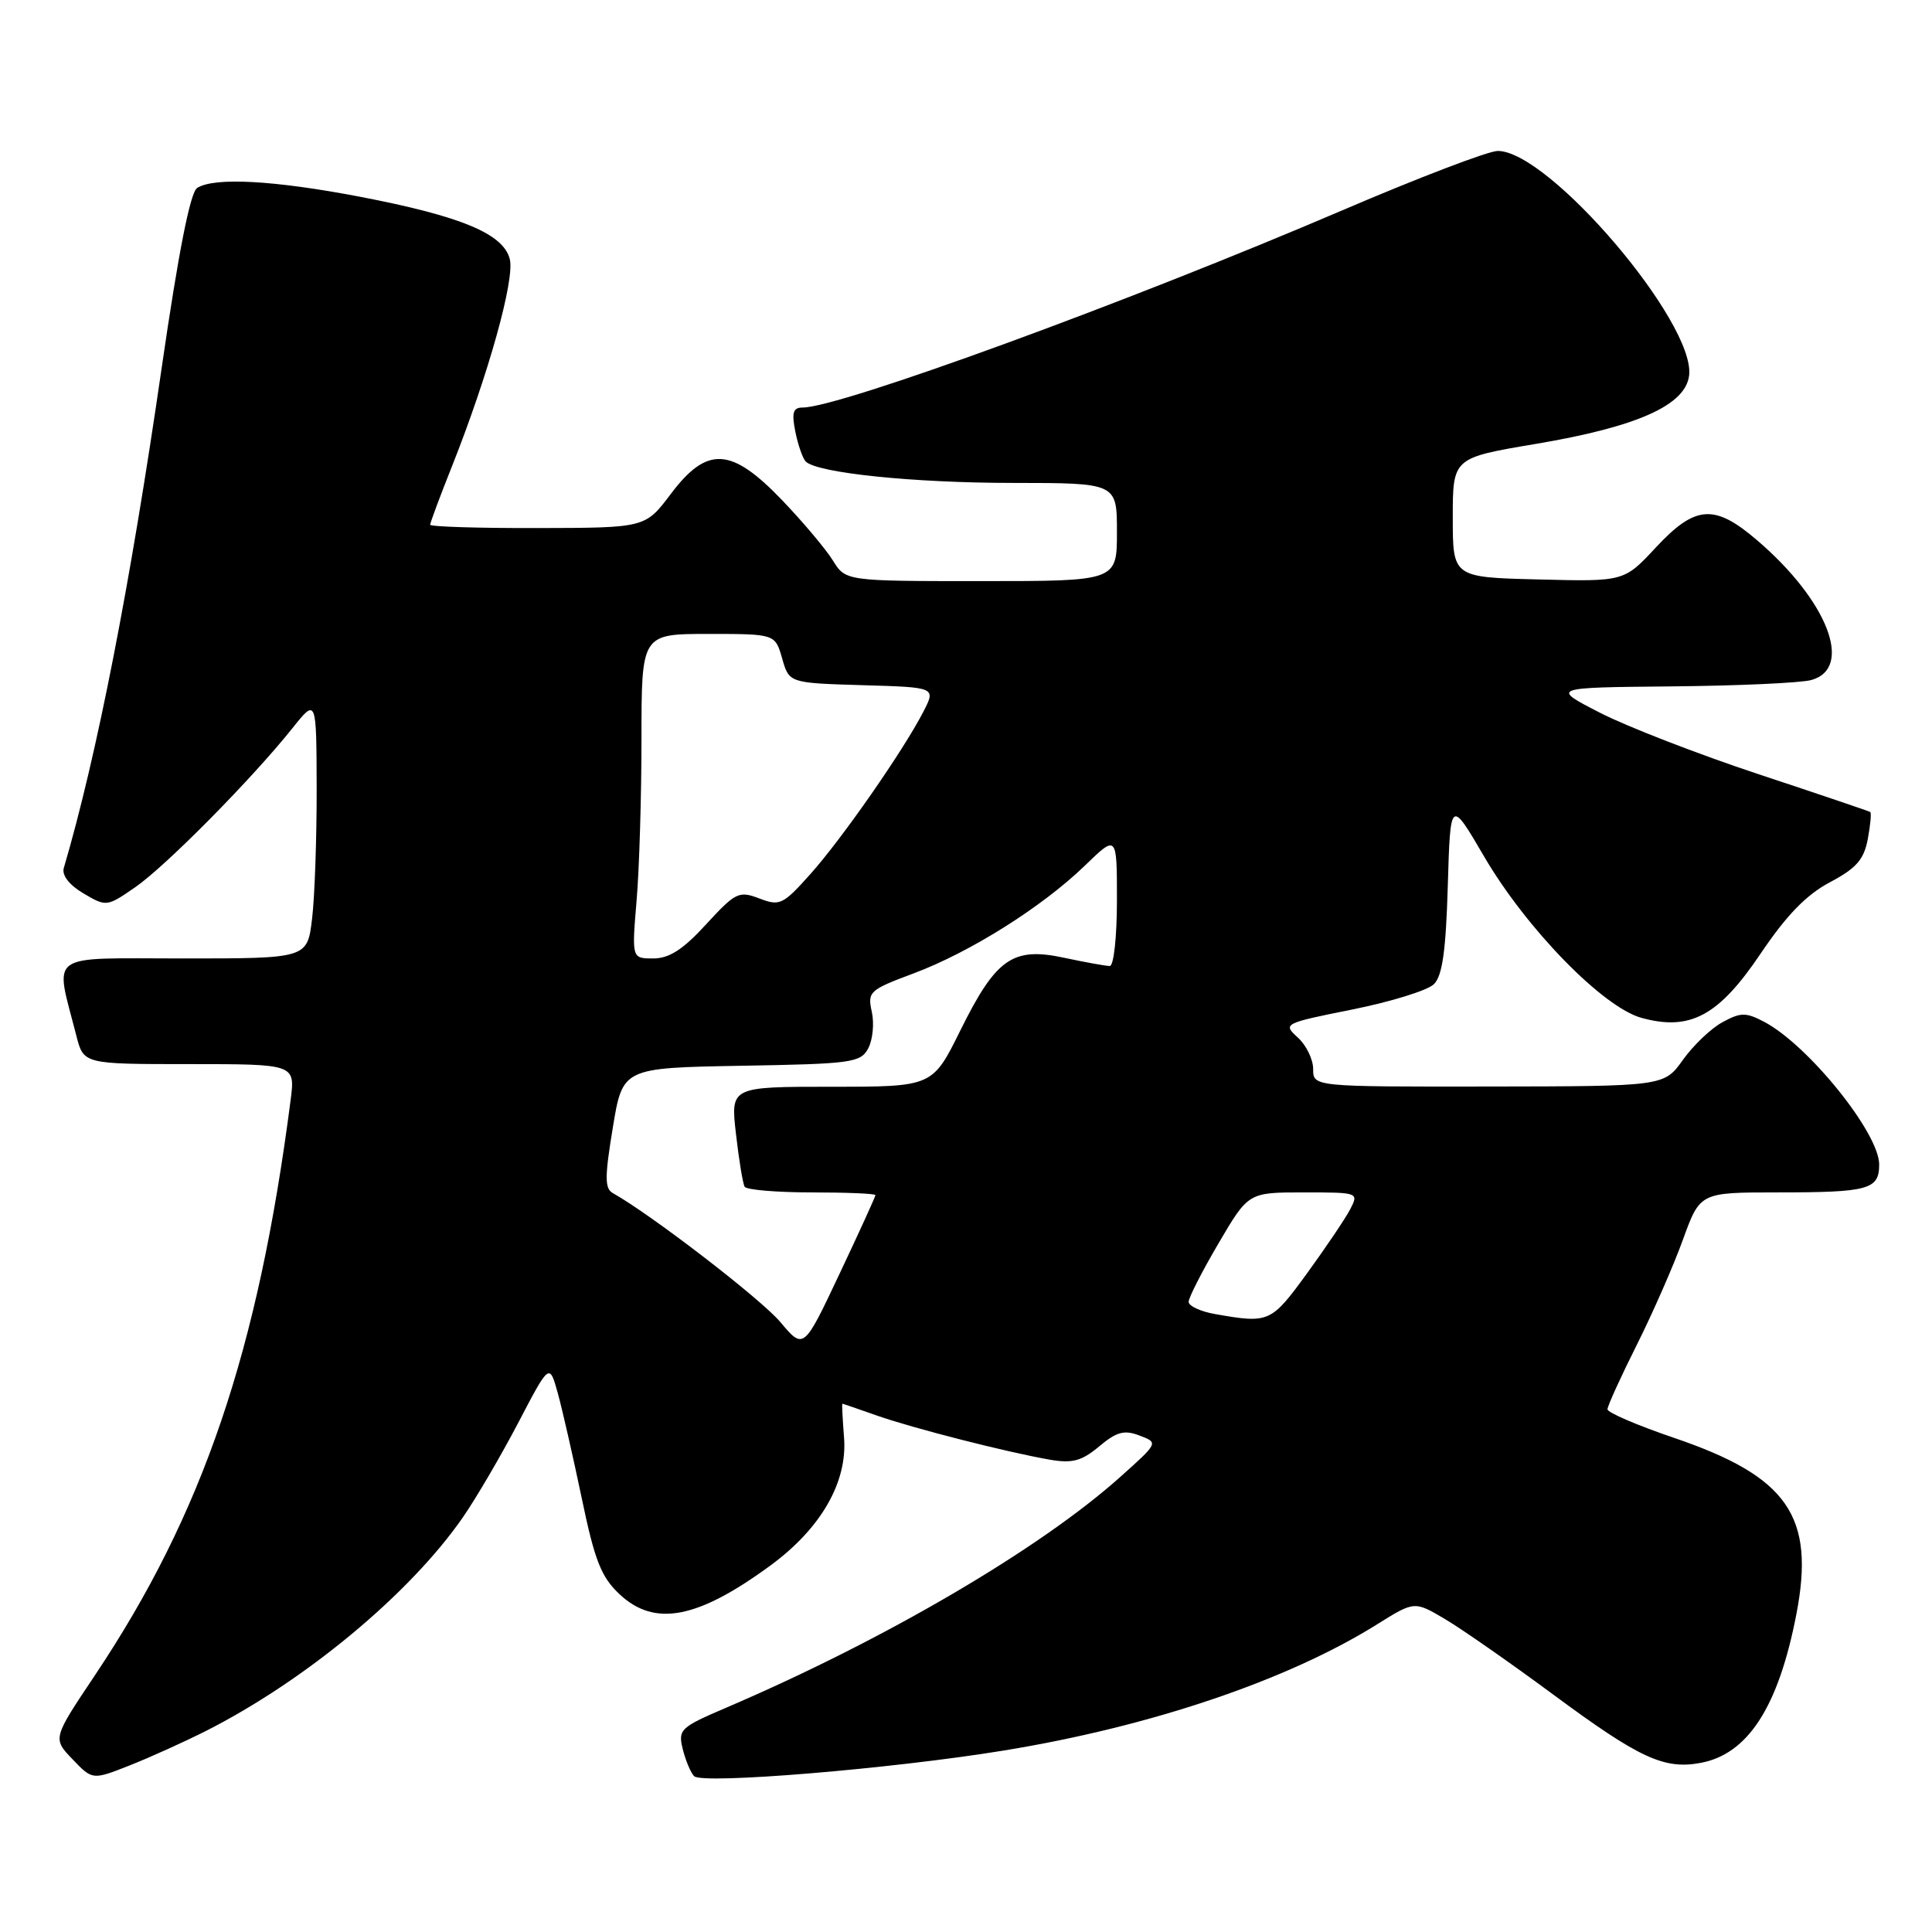 <?xml version="1.0" encoding="UTF-8" standalone="no"?>
<!DOCTYPE svg PUBLIC "-//W3C//DTD SVG 1.1//EN" "http://www.w3.org/Graphics/SVG/1.1/DTD/svg11.dtd" >
<svg xmlns="http://www.w3.org/2000/svg" xmlns:xlink="http://www.w3.org/1999/xlink" version="1.1" viewBox="0 0 256 256">
 <g >
 <path fill="currentColor"
d=" M 27.27 229.37 C 40.49 222.67 54.30 211.20 61.33 201.06 C 63.07 198.55 66.36 192.93 68.65 188.56 C 72.80 180.62 72.80 180.62 73.90 184.56 C 74.50 186.73 75.93 193.00 77.08 198.50 C 78.81 206.82 79.66 208.96 82.10 211.25 C 86.75 215.61 92.44 214.52 102.12 207.41 C 108.78 202.52 112.31 196.38 111.84 190.49 C 111.65 188.02 111.54 186.00 111.62 186.00 C 111.69 186.00 113.71 186.69 116.11 187.54 C 120.95 189.25 133.51 192.45 139.14 193.42 C 142.09 193.93 143.33 193.59 145.64 191.66 C 147.97 189.71 148.97 189.44 151.00 190.22 C 153.50 191.17 153.50 191.17 148.50 195.65 C 137.82 205.23 117.18 217.32 96.15 226.31 C 90.13 228.89 89.83 229.18 90.47 231.77 C 90.84 233.27 91.52 234.88 91.97 235.35 C 93.05 236.46 118.16 234.38 132.97 231.96 C 152.44 228.79 170.63 222.64 182.46 215.24 C 187.42 212.14 187.42 212.14 191.46 214.53 C 193.68 215.84 200.13 220.34 205.79 224.52 C 217.22 232.98 220.51 234.50 225.35 233.59 C 231.62 232.42 235.65 226.16 238.02 213.94 C 240.55 200.89 236.90 195.64 221.75 190.50 C 216.94 188.86 213.00 187.17 213.00 186.74 C 213.00 186.31 214.74 182.48 216.87 178.23 C 219.00 173.98 221.76 167.69 223.00 164.25 C 225.27 158.00 225.27 158.00 235.55 158.00 C 247.61 158.00 249.00 157.62 249.00 154.30 C 249.00 150.13 239.59 138.46 233.75 135.39 C 231.34 134.13 230.66 134.13 228.25 135.44 C 226.74 136.25 224.38 138.50 223.00 140.43 C 220.50 143.94 220.50 143.94 197.25 143.97 C 174.00 144.00 174.00 144.00 174.00 141.65 C 174.00 140.37 173.08 138.48 171.96 137.47 C 169.96 135.65 170.08 135.59 179.21 133.76 C 184.32 132.73 189.18 131.23 190.00 130.41 C 191.12 129.31 191.59 125.98 191.84 117.39 C 192.18 105.84 192.18 105.84 196.67 113.52 C 202.26 123.07 212.40 133.47 217.50 134.87 C 223.95 136.65 227.74 134.61 233.29 126.36 C 236.73 121.26 239.35 118.56 242.48 116.90 C 245.97 115.05 246.98 113.90 247.49 111.19 C 247.84 109.32 247.99 107.70 247.81 107.59 C 247.64 107.48 240.98 105.22 233.00 102.58 C 225.03 99.94 215.58 96.28 212.00 94.44 C 205.50 91.10 205.50 91.10 221.50 90.95 C 230.30 90.87 238.62 90.49 240.00 90.11 C 245.65 88.55 242.18 79.59 232.83 71.59 C 227.17 66.74 224.65 66.92 219.42 72.53 C 215.20 77.07 215.20 77.07 203.85 76.78 C 192.50 76.50 192.50 76.50 192.50 68.59 C 192.50 60.67 192.50 60.67 203.50 58.82 C 216.97 56.55 223.36 53.69 223.82 49.73 C 224.62 42.71 205.25 20.00 198.46 20.00 C 197.23 20.00 187.96 23.54 177.86 27.87 C 149.33 40.09 111.27 54.00 106.36 54.00 C 105.08 54.00 104.88 54.66 105.39 57.22 C 105.75 58.99 106.37 60.76 106.77 61.16 C 108.30 62.67 121.02 63.99 134.25 63.99 C 148.00 64.00 148.00 64.00 148.00 70.50 C 148.00 77.00 148.00 77.00 130.02 77.00 C 112.05 77.00 112.05 77.00 110.35 74.25 C 109.41 72.74 106.38 69.14 103.61 66.25 C 96.87 59.23 93.69 59.07 88.87 65.47 C 85.50 69.94 85.50 69.94 71.25 69.97 C 63.41 69.99 57.00 69.79 57.00 69.53 C 57.00 69.27 58.30 65.77 59.90 61.76 C 64.71 49.64 68.23 37.04 67.55 34.34 C 66.71 30.98 61.13 28.65 47.70 26.07 C 36.30 23.89 28.41 23.46 26.13 24.90 C 25.21 25.48 23.66 33.35 21.44 48.63 C 17.25 77.57 12.82 100.21 8.45 115.03 C 8.18 115.98 9.18 117.27 11.06 118.38 C 14.09 120.17 14.16 120.16 17.95 117.54 C 22.00 114.73 33.40 103.19 38.74 96.50 C 41.93 92.50 41.93 92.50 41.96 104.50 C 41.97 111.10 41.70 118.86 41.35 121.75 C 40.72 127.00 40.72 127.00 24.28 127.00 C 5.90 127.00 7.26 126.02 10.12 137.25 C 11.08 141.00 11.08 141.00 25.10 141.00 C 39.12 141.00 39.12 141.00 38.51 145.75 C 34.21 179.05 26.87 200.62 12.56 222.01 C 6.97 230.36 6.97 230.36 9.61 233.11 C 12.25 235.87 12.25 235.87 17.15 233.94 C 19.84 232.88 24.39 230.82 27.27 229.37 Z  M 103.39 175.17 C 100.85 172.15 86.32 160.96 81.20 158.09 C 80.12 157.49 80.12 155.95 81.20 149.43 C 82.50 141.50 82.50 141.50 98.23 141.22 C 112.87 140.97 114.03 140.81 115.04 138.92 C 115.64 137.80 115.86 135.62 115.52 134.08 C 114.93 131.41 115.19 131.17 121.03 128.99 C 128.55 126.18 138.08 120.18 143.75 114.70 C 148.00 110.58 148.00 110.58 148.00 119.29 C 148.00 124.13 147.58 128.00 147.05 128.00 C 146.53 128.00 143.81 127.51 141.01 126.91 C 134.18 125.44 131.98 126.99 127.25 136.54 C 123.56 144.00 123.56 144.00 110.18 144.00 C 96.80 144.00 96.80 144.00 97.52 150.25 C 97.91 153.69 98.43 156.84 98.67 157.25 C 98.92 157.66 102.92 158.00 107.56 158.00 C 112.20 158.00 116.00 158.16 116.00 158.36 C 116.00 158.55 113.86 163.25 111.24 168.79 C 106.49 178.86 106.49 178.86 103.39 175.17 Z  M 161.00 174.12 C 159.07 173.78 157.50 173.05 157.50 172.50 C 157.50 171.95 159.28 168.46 161.46 164.75 C 165.42 158.00 165.42 158.00 172.74 158.00 C 180.02 158.00 180.06 158.01 178.90 160.25 C 178.25 161.49 175.67 165.31 173.17 168.75 C 168.42 175.27 168.16 175.38 161.00 174.12 Z  M 84.35 119.35 C 84.71 115.14 85.00 105.47 85.00 97.85 C 85.00 84.00 85.00 84.00 93.86 84.00 C 102.71 84.00 102.71 84.00 103.64 87.25 C 104.57 90.50 104.57 90.50 114.29 90.79 C 124.01 91.07 124.01 91.07 122.36 94.29 C 119.70 99.45 111.57 111.14 107.37 115.83 C 103.75 119.88 103.32 120.09 100.62 119.05 C 97.91 118.02 97.47 118.23 93.57 122.47 C 90.51 125.82 88.67 127.00 86.56 127.00 C 83.71 127.00 83.71 127.00 84.35 119.35 Z "/>
</g>
</svg>